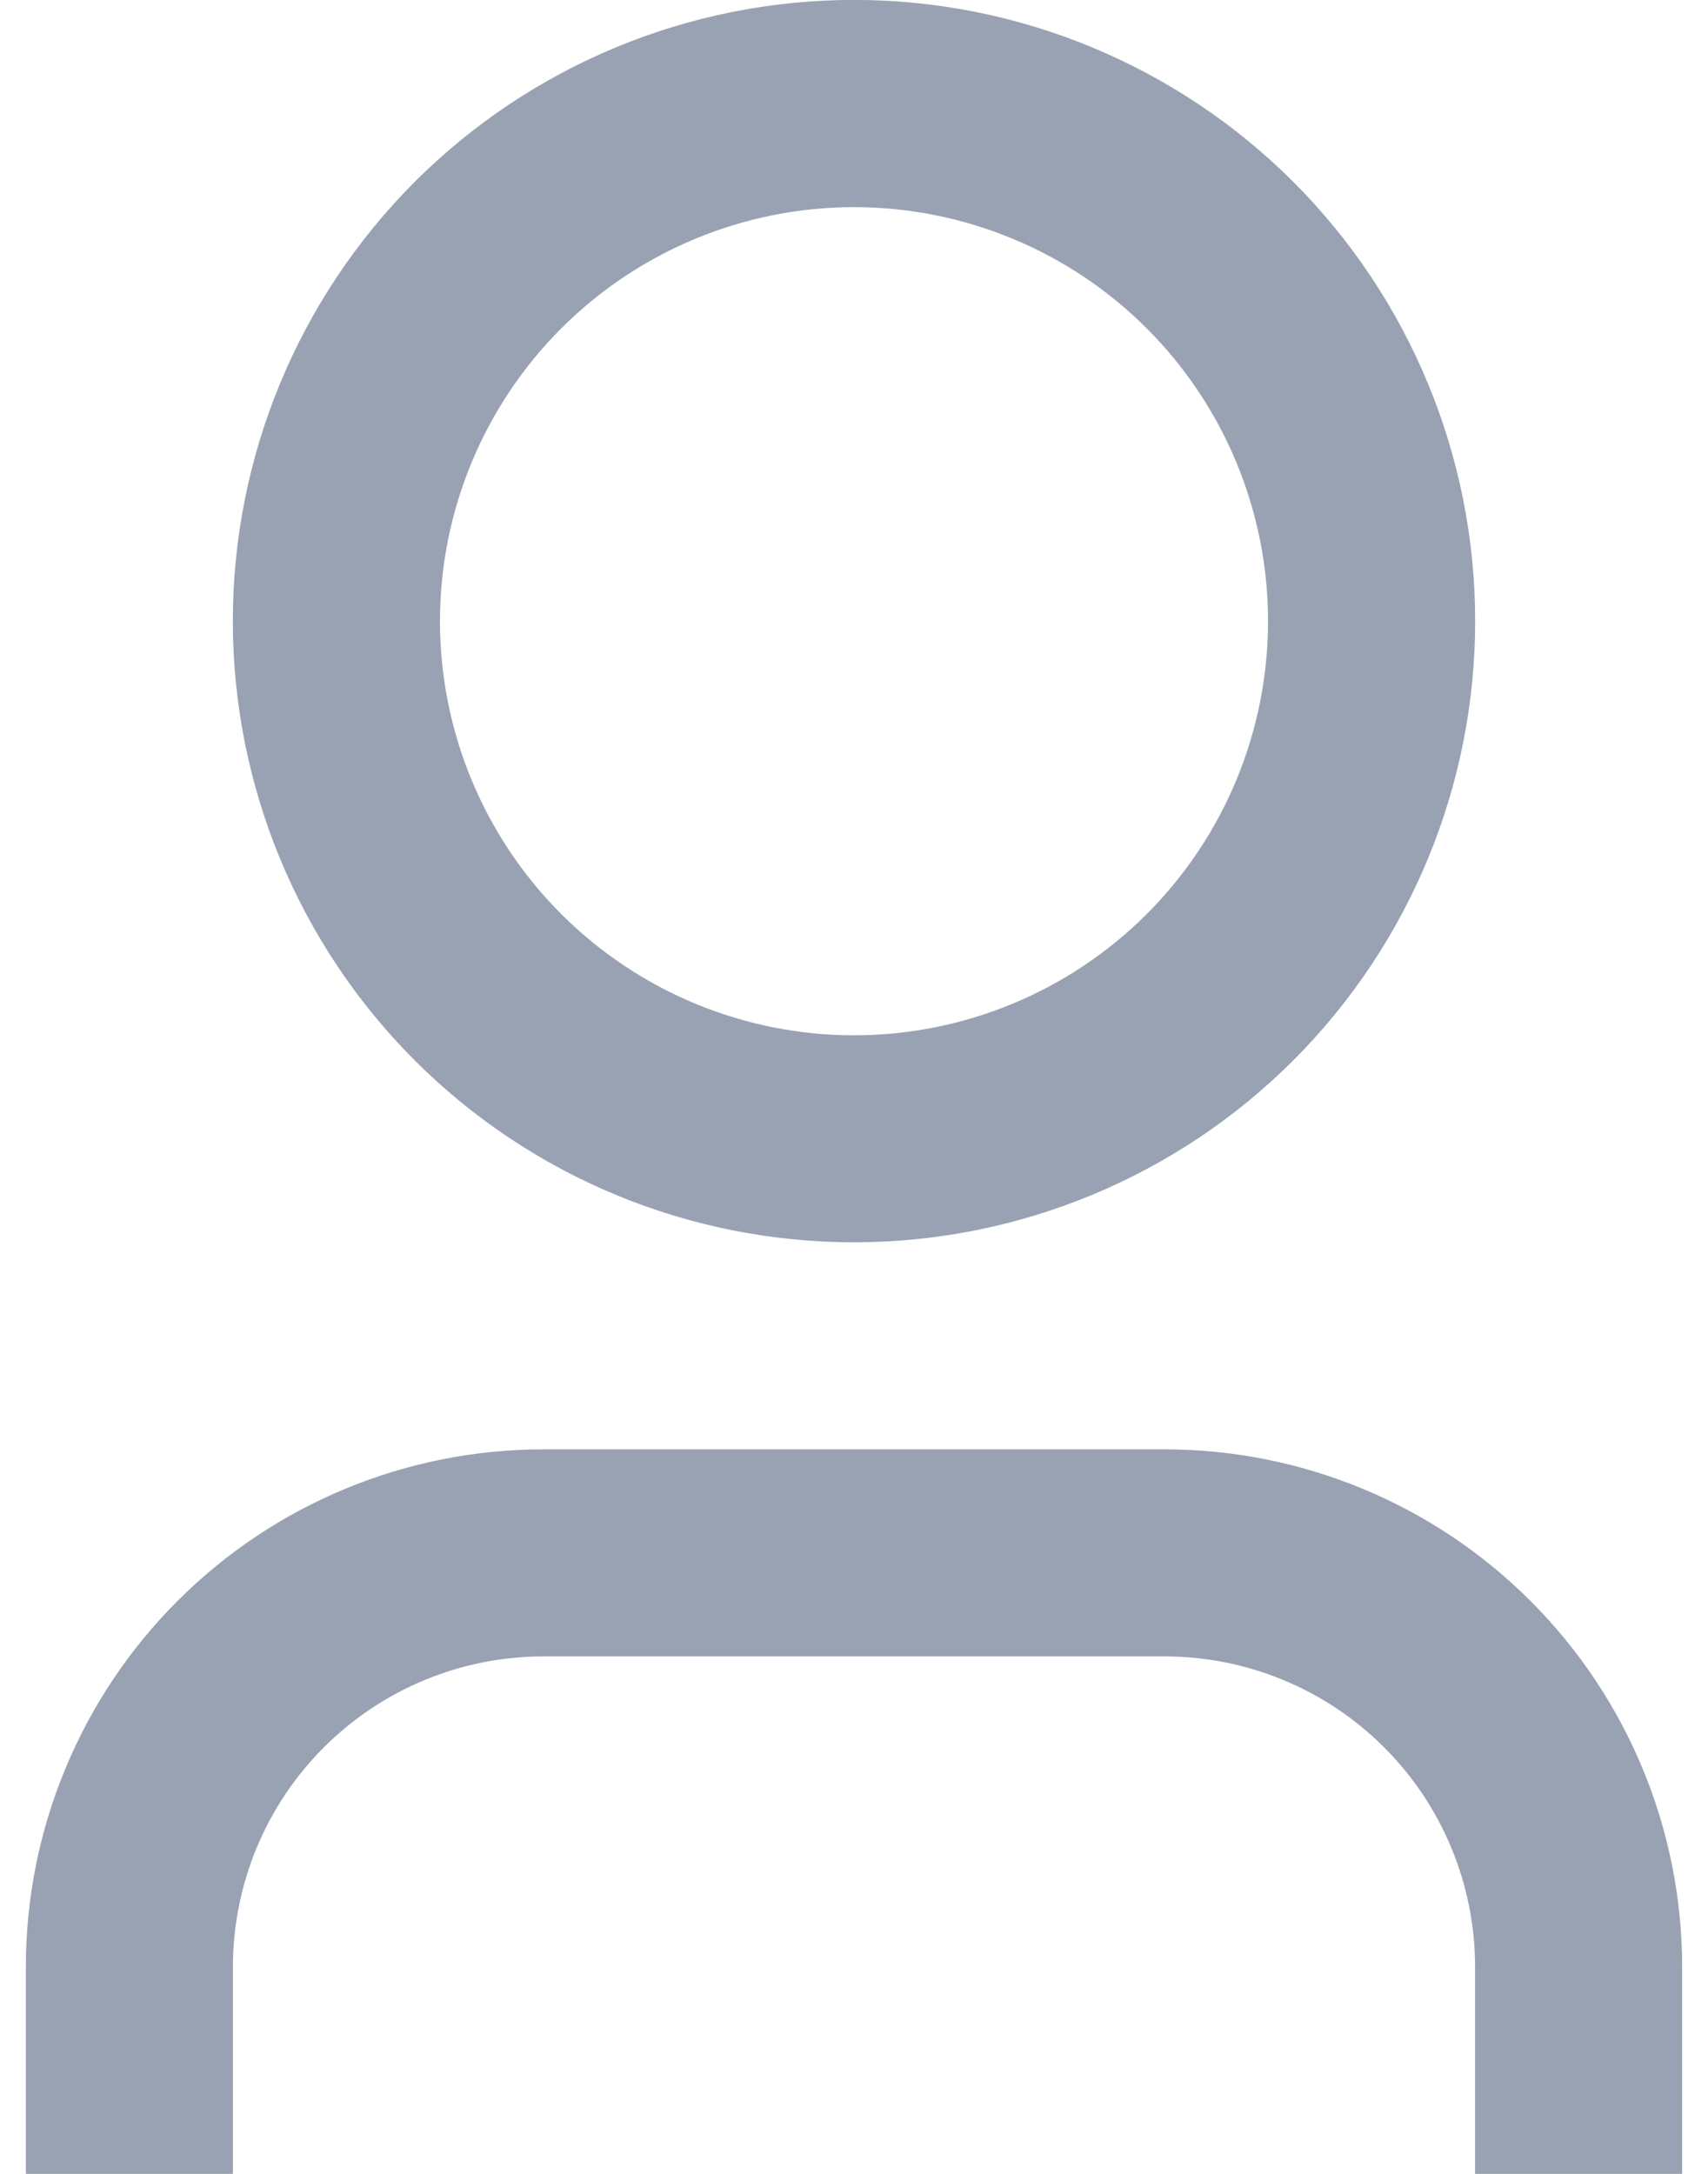<svg width="22" height="28" viewBox="0 0 22 28" fill="none" xmlns="http://www.w3.org/2000/svg">
<path d="M21.667 28.001H19V25.335C19 24.274 18.579 23.256 17.828 22.506C17.078 21.756 16.061 21.335 15 21.335H7C5.939 21.335 4.922 21.756 4.172 22.506C3.421 23.256 3 24.274 3 25.335V28.001H0.333V25.335C0.333 23.567 1.036 21.871 2.286 20.621C3.536 19.37 5.232 18.668 7 18.668H15C16.768 18.668 18.464 19.37 19.714 20.621C20.964 21.871 21.667 23.567 21.667 25.335V28.001ZM11 16.001C8.878 16.001 6.843 15.159 5.342 13.658C3.842 12.157 2.999 10.122 2.999 8C2.999 5.878 3.842 3.843 5.342 2.342C6.843 0.842 8.878 -0.001 11 -0.001C13.122 -0.001 15.157 0.842 16.658 2.342C18.158 3.843 19.001 5.878 19.001 8C19.001 10.122 18.158 12.157 16.658 13.658C15.157 15.159 13.122 16.001 11 16.001ZM11 13.335C12.415 13.335 13.771 12.773 14.771 11.773C15.771 10.773 16.333 9.416 16.333 8.001C16.333 6.587 15.771 5.23 14.771 4.23C13.771 3.23 12.415 2.668 11 2.668C9.586 2.668 8.229 3.23 7.229 4.23C6.229 5.23 5.667 6.587 5.667 8.001C5.667 9.416 6.229 10.773 7.229 11.773C8.229 12.773 9.586 13.335 11 13.335Z" fill="#98A2B3"/>
</svg>
